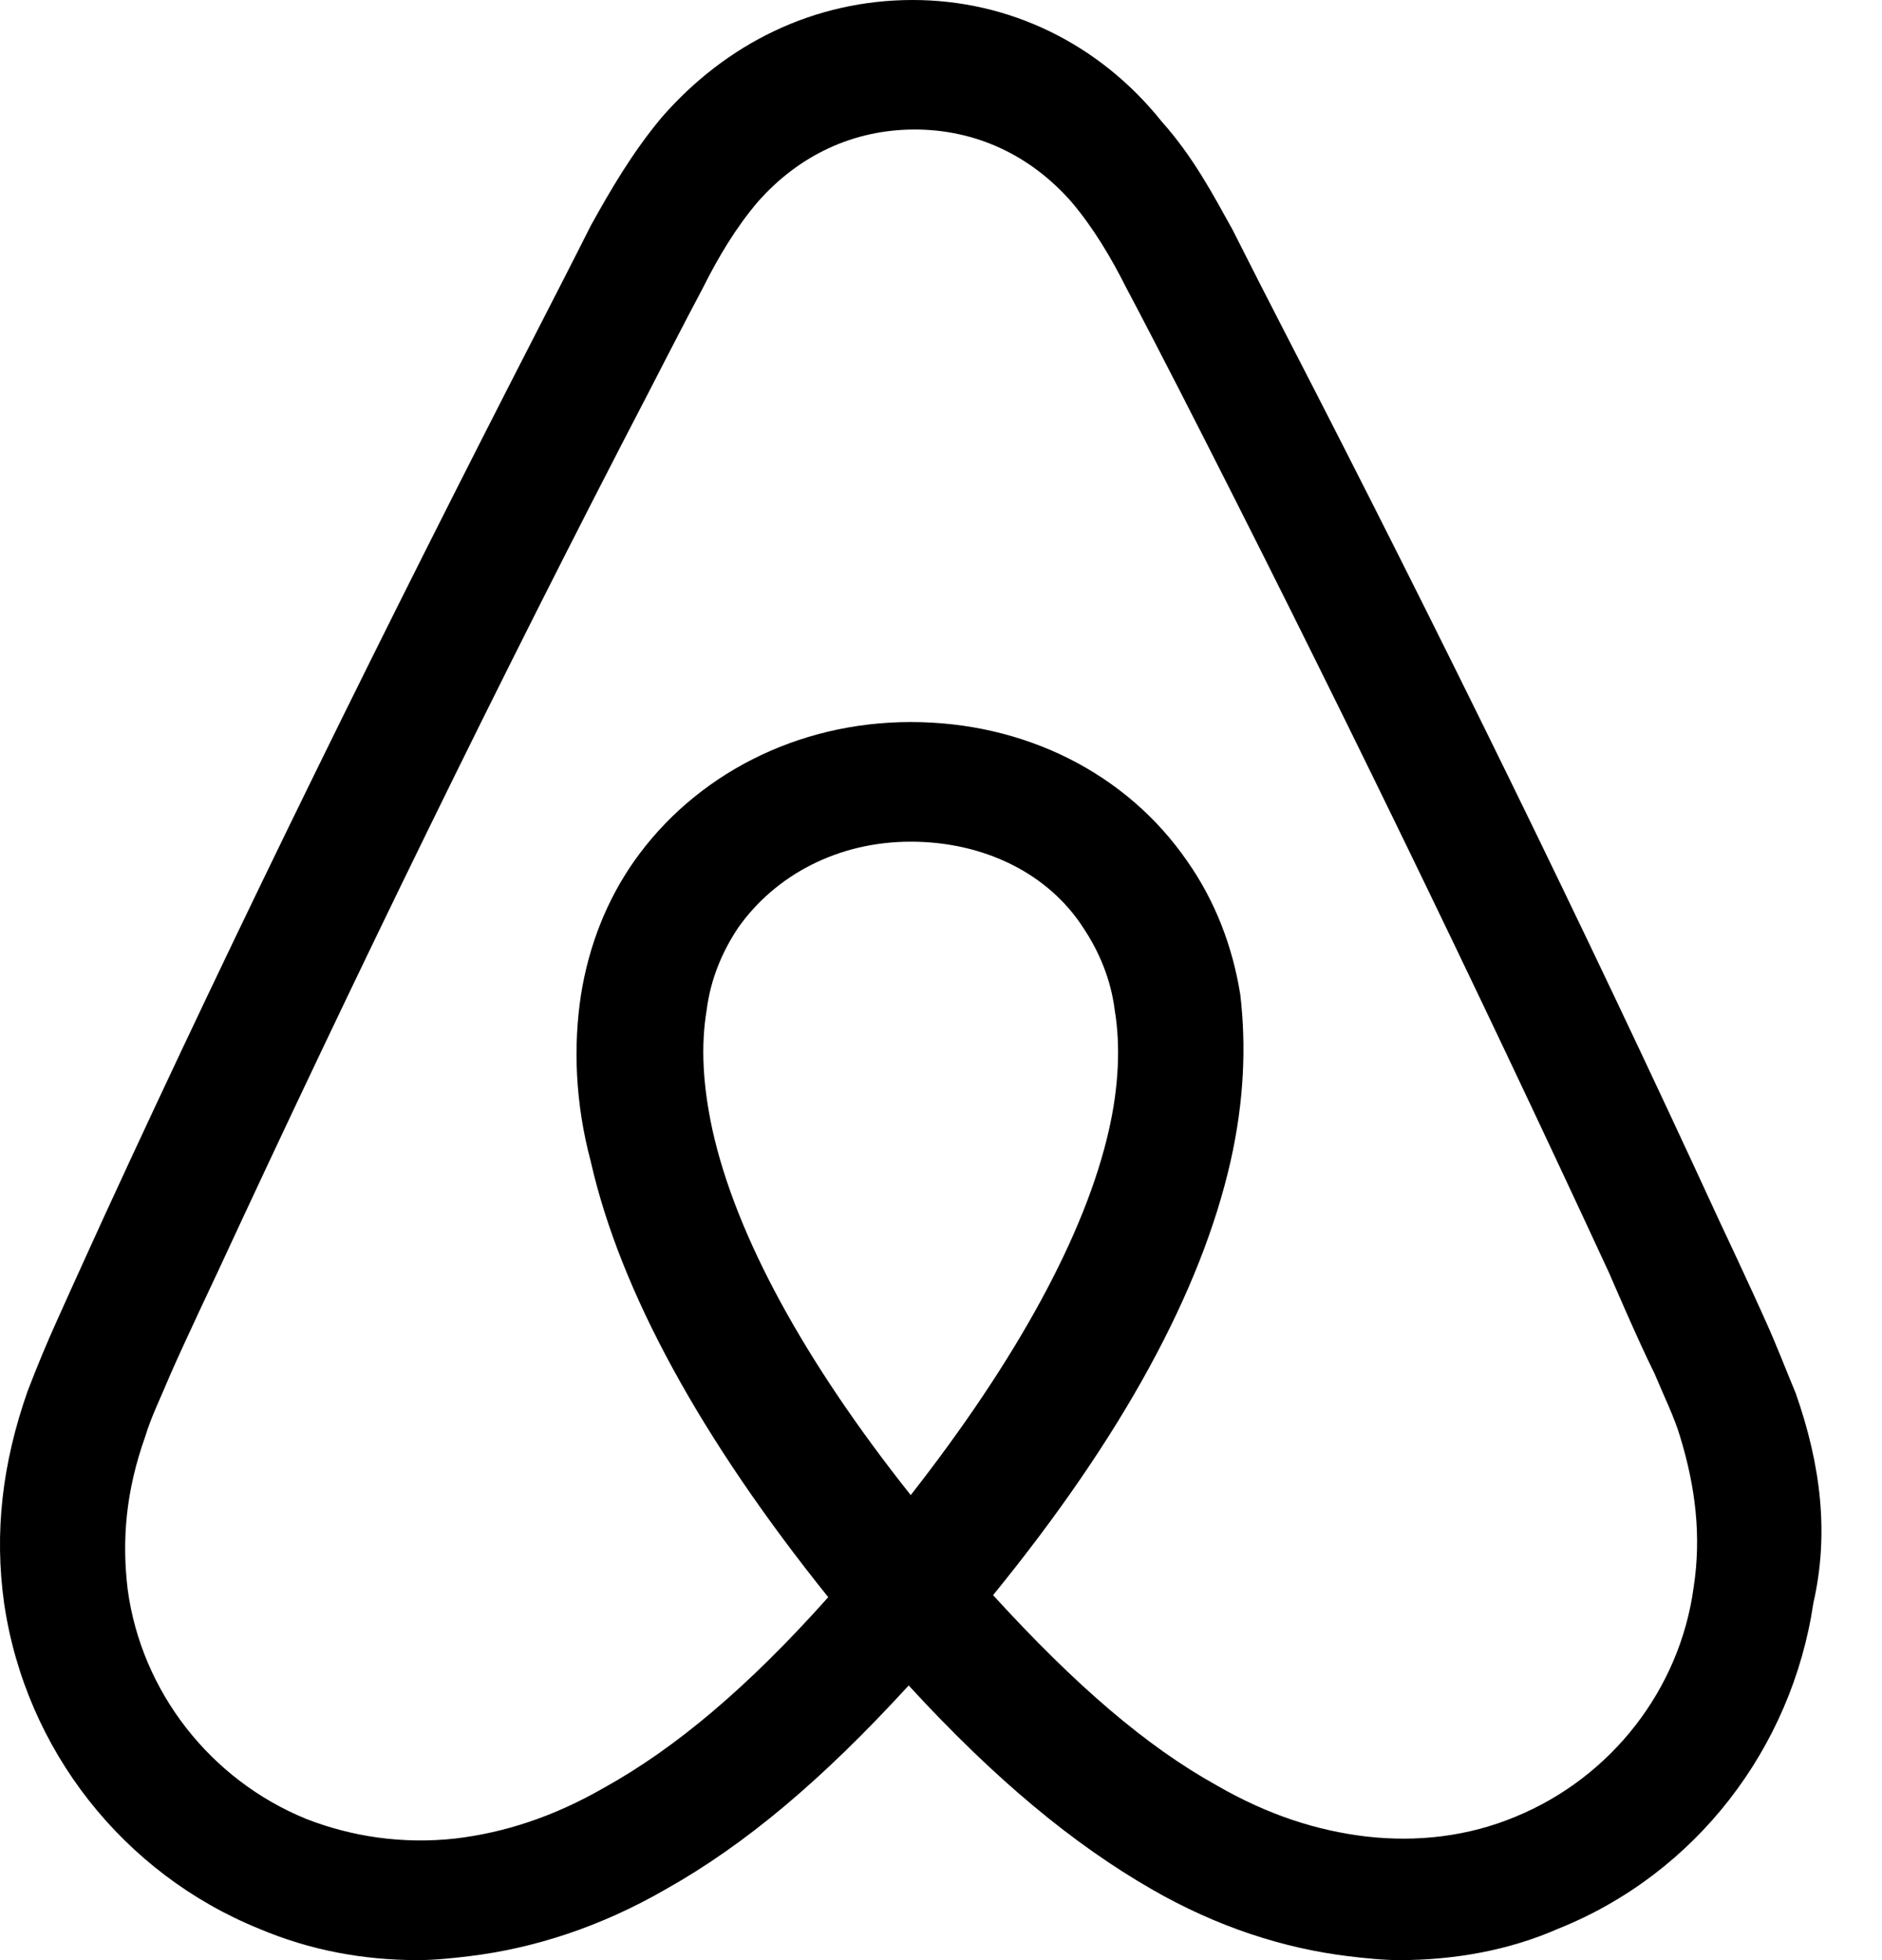 <svg width="24" height="25" viewBox="0 0 24 25" fill="none" xmlns="http://www.w3.org/2000/svg">
<path d="M22.899 17.768C22.774 17.468 22.649 17.142 22.524 16.867C22.324 16.416 21.923 15.566 21.923 15.566C20.196 11.812 18.334 8.014 16.393 4.254C16.222 3.924 15.918 3.328 15.717 2.928C15.467 2.478 15.217 2.002 14.816 1.552C14.016 0.551 12.865 0 11.639 0C10.387 0 9.261 0.551 8.435 1.501C8.059 1.952 7.784 2.427 7.534 2.878C7.334 3.278 6.858 4.204 6.858 4.204C4.931 7.958 3.054 11.761 1.328 15.516C1.328 15.516 0.928 16.392 0.727 16.842C0.602 17.117 0.477 17.418 0.352 17.743C0.027 18.669 -0.073 19.545 0.052 20.446C0.327 22.323 1.578 23.899 3.305 24.6C3.955 24.875 4.631 25 5.332 25C5.532 25 5.782 24.975 5.983 24.95C6.809 24.85 7.66 24.575 8.485 24.099C9.511 23.523 10.488 22.698 11.588 21.497C12.69 22.698 13.691 23.524 14.692 24.099C15.518 24.575 16.369 24.85 17.194 24.95C17.394 24.975 17.644 25 17.845 25C18.546 25 19.246 24.875 19.872 24.599C21.624 23.898 22.85 22.297 23.125 20.445C23.325 19.57 23.225 18.694 22.899 17.768ZM11.614 19.069C10.262 17.367 9.386 15.766 9.086 14.414C8.961 13.838 8.936 13.338 9.011 12.887C9.061 12.488 9.211 12.136 9.411 11.836C9.886 11.16 10.688 10.735 11.614 10.735C12.54 10.735 13.366 11.135 13.816 11.836C14.016 12.136 14.166 12.488 14.216 12.887C14.291 13.338 14.266 13.864 14.141 14.414C13.841 15.741 12.965 17.343 11.614 19.069ZM21.598 20.245C21.423 21.546 20.547 22.672 19.321 23.173C18.72 23.423 18.07 23.498 17.419 23.423C16.793 23.348 16.168 23.148 15.517 22.772C14.616 22.272 13.715 21.496 12.664 20.345C14.316 18.318 15.317 16.466 15.692 14.815C15.867 14.039 15.892 13.338 15.817 12.688C15.717 12.062 15.492 11.486 15.141 10.985C14.366 9.86 13.065 9.209 11.614 9.209C10.162 9.209 8.86 9.885 8.085 10.986C7.735 11.486 7.509 12.062 7.409 12.688C7.309 13.34 7.334 14.065 7.534 14.816C7.909 16.467 8.935 18.344 10.562 20.371C9.536 21.522 8.61 22.298 7.709 22.798C7.058 23.173 6.433 23.374 5.807 23.449C5.131 23.524 4.481 23.424 3.905 23.199C2.679 22.699 1.803 21.572 1.628 20.271C1.553 19.645 1.603 19.02 1.853 18.319C1.928 18.069 2.053 17.819 2.178 17.518C2.353 17.118 2.779 16.217 2.779 16.217C4.506 12.489 6.357 8.684 8.284 4.98C8.284 4.98 8.759 4.054 8.96 3.679C9.16 3.278 9.385 2.903 9.661 2.578C10.188 1.978 10.887 1.652 11.664 1.652C12.44 1.652 13.14 1.977 13.666 2.578C13.941 2.903 14.166 3.279 14.367 3.679C14.567 4.054 14.875 4.654 15.043 4.98C16.95 8.706 18.797 12.512 20.523 16.242C20.523 16.242 20.898 17.118 21.099 17.518C21.224 17.818 21.349 18.069 21.424 18.319C21.623 18.969 21.698 19.595 21.598 20.245Z" fill="black"/>
</svg>
